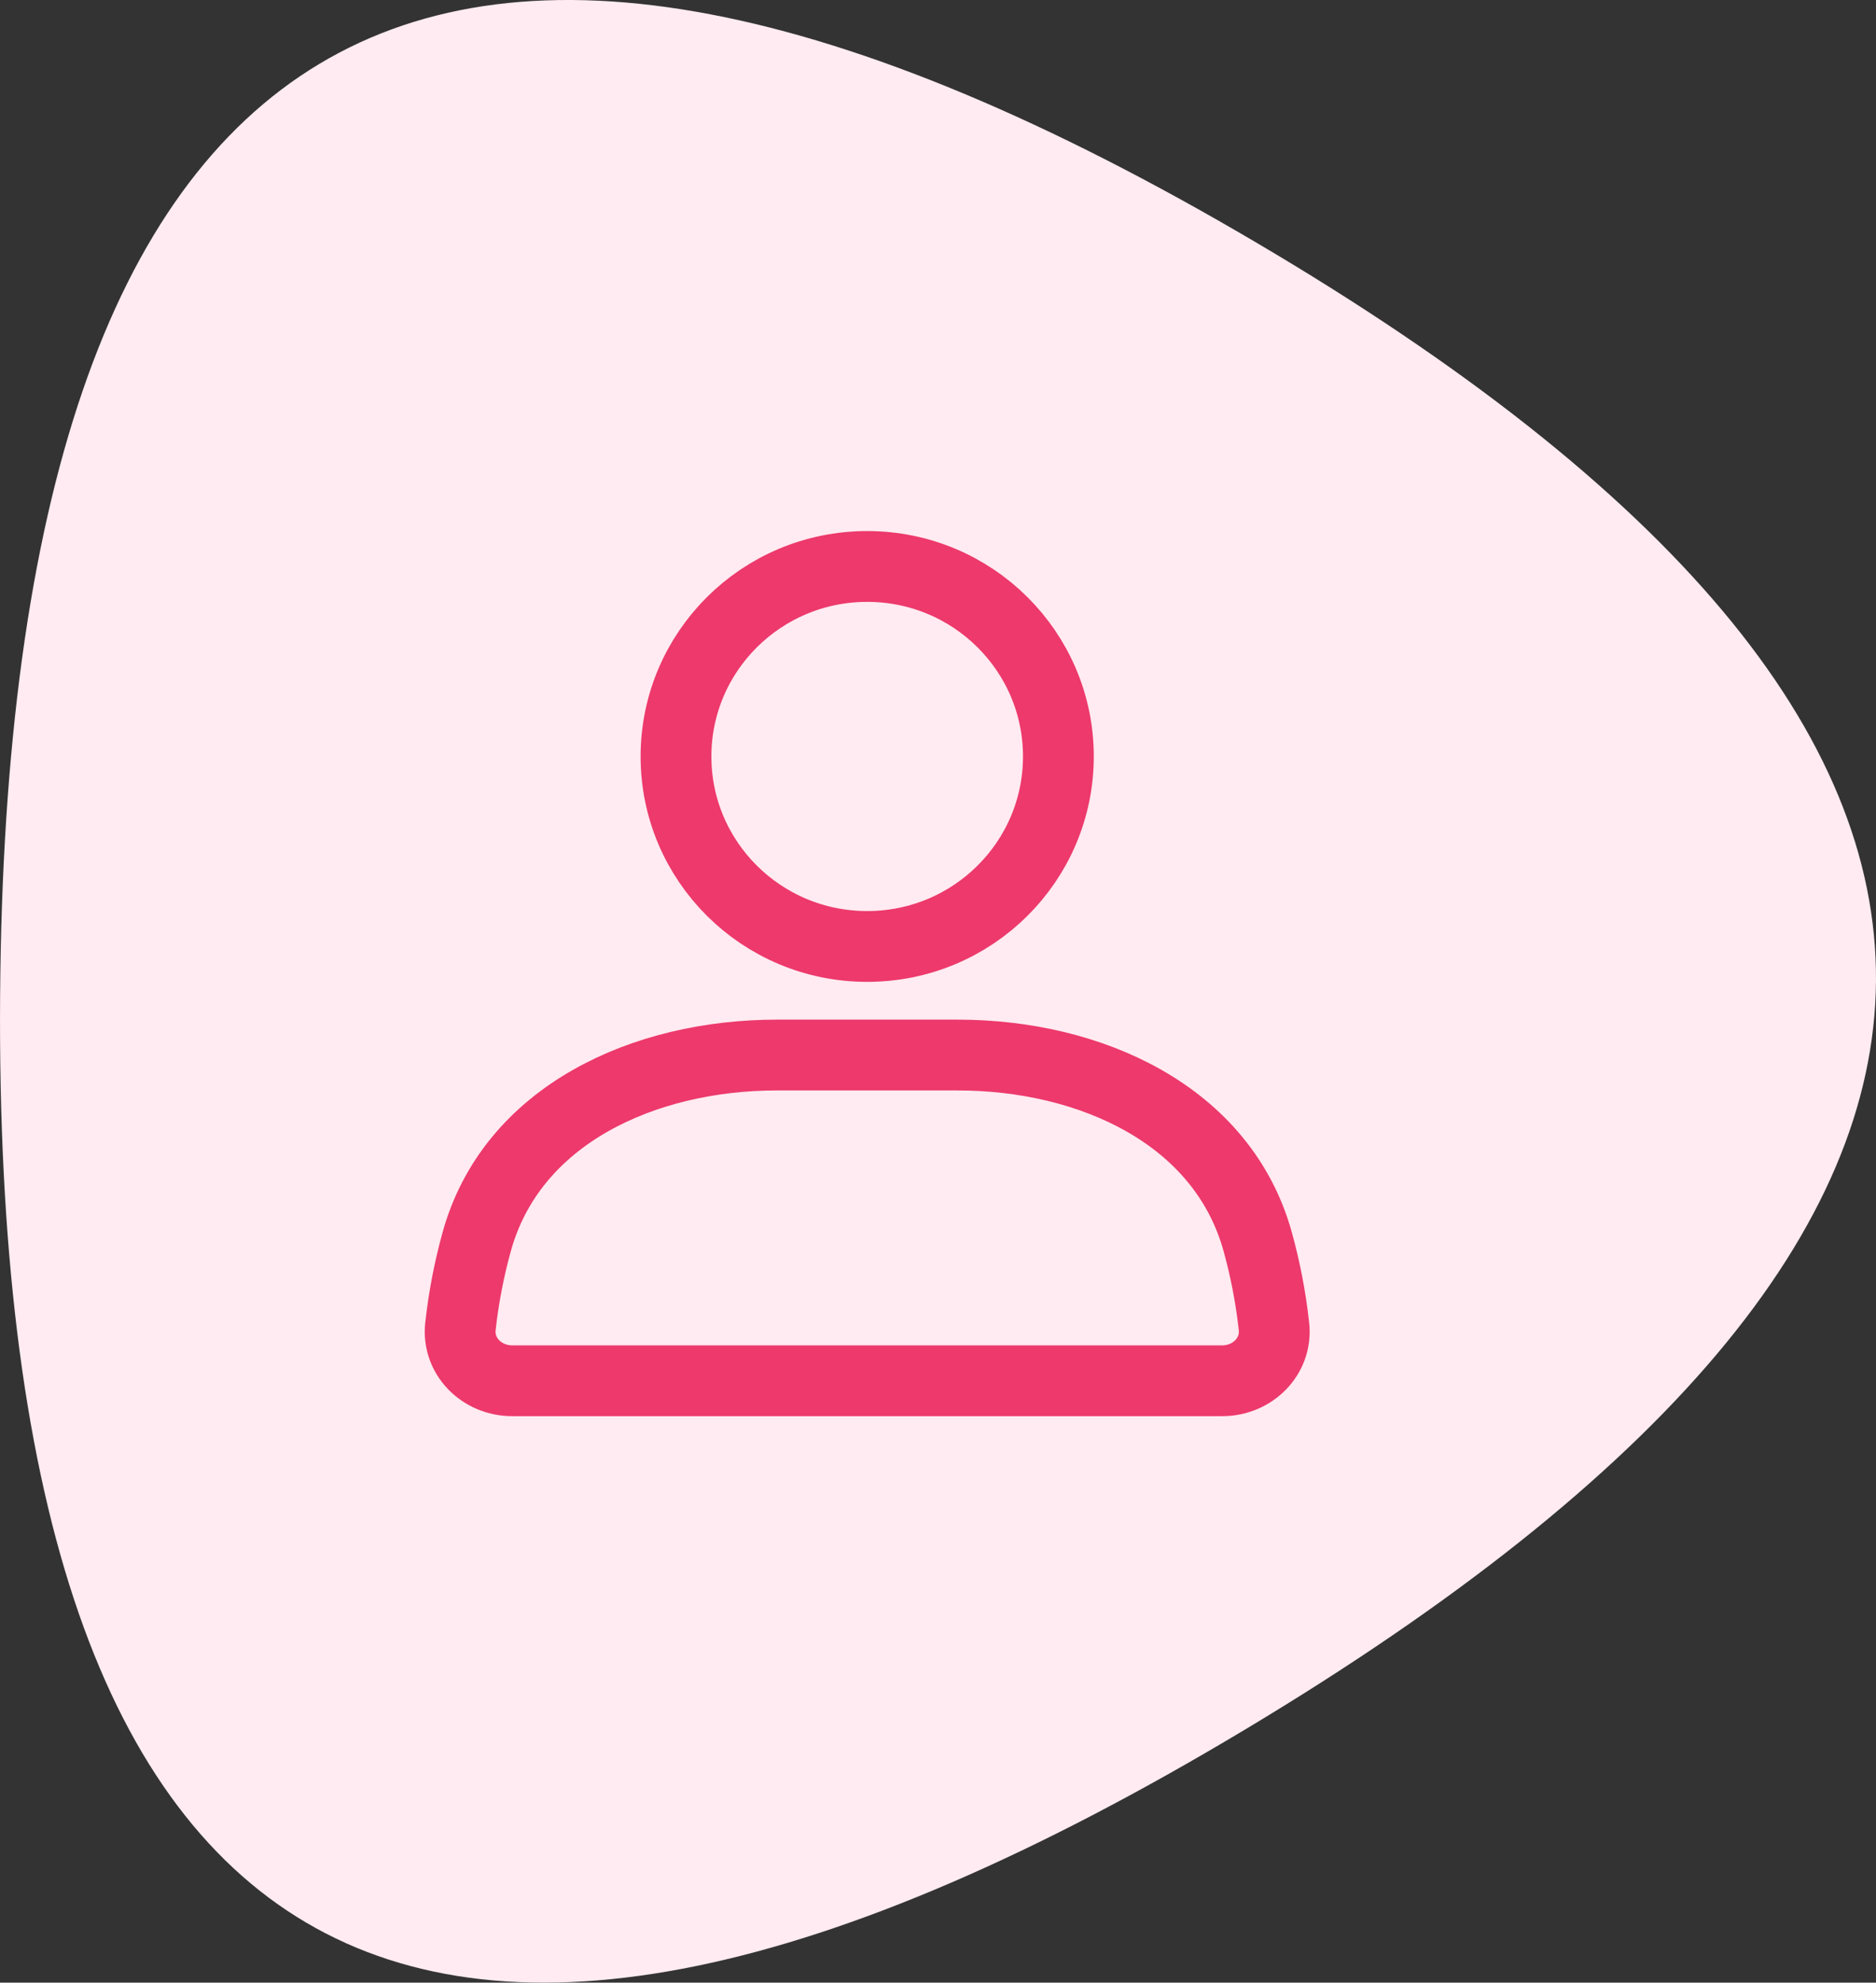 <svg width="53" height="56" viewBox="0 0 53 56" fill="none" xmlns="http://www.w3.org/2000/svg">
<rect x="0" y="0" width="53" height="56" fill="#333333" stroke="none"/>
<g clip-path="url(#clip0_1033_1598)">
<path d="M35.184 48.846C11.529 63.03 -0.198 56.122 0.003 28.123C0.203 0.123 12.03 -6.969 35.484 6.847C58.938 20.663 58.838 34.663 35.184 48.846Z" fill="#FFEBF1"/>
<path d="M19.098 21.367C19.098 18.403 21.516 16 24.499 16C27.483 16 29.901 18.403 29.901 21.367C29.901 24.331 27.483 26.733 24.499 26.733C21.516 26.733 19.098 24.331 19.098 21.367Z" stroke="#ED396C" stroke-width="2"/>
<path d="M13.464 35.087C14.451 31.492 18.195 29.8 21.946 29.8H27.054C30.805 29.8 34.549 31.492 35.536 35.087C35.739 35.824 35.9 36.621 35.992 37.469C36.083 38.311 35.384 39 34.532 39H14.468C13.616 39 12.917 38.311 13.008 37.469C13.1 36.621 13.261 35.824 13.464 35.087Z" stroke="#ED396C" stroke-width="2"/>
</g>
<defs>
<clipPath id="clip0_1033_1598">
<rect width="53" height="56" fill="white"/>
</clipPath>
</defs>
</svg>
